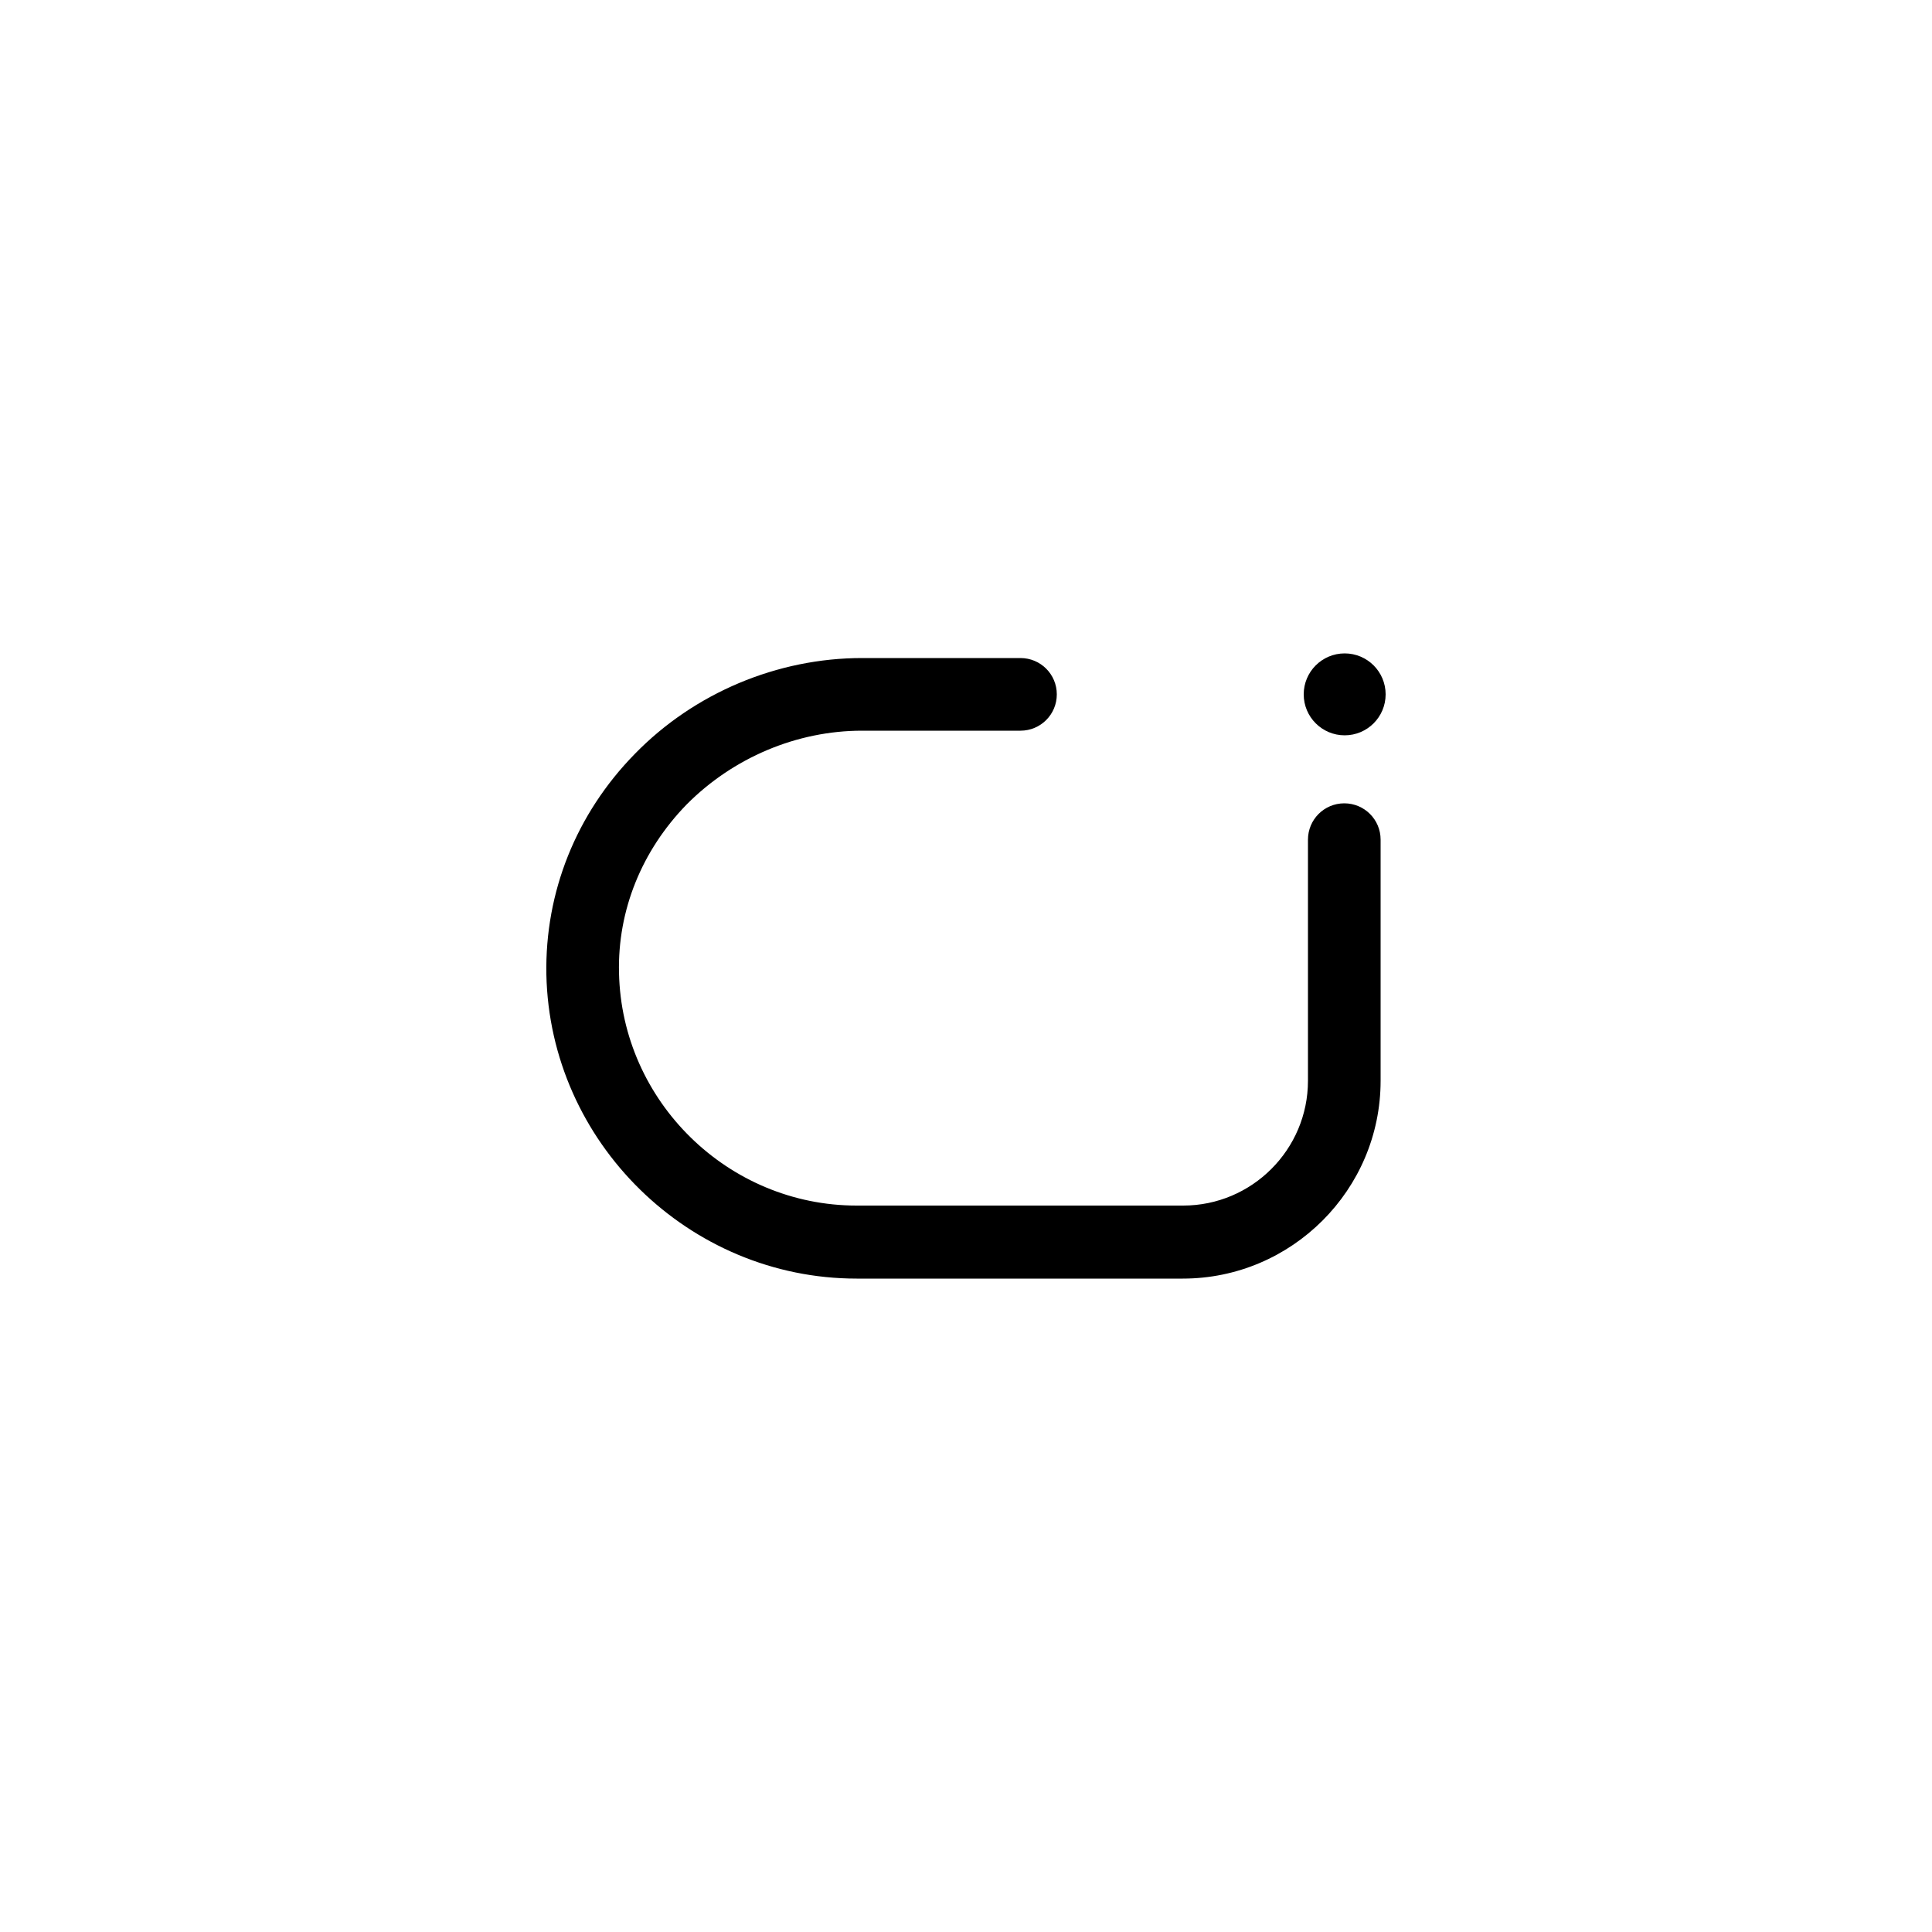 <?xml version="1.0" encoding="UTF-8"?>
<svg id="Layer_1" data-name="Layer 1" xmlns="http://www.w3.org/2000/svg" viewBox="0 0 50 50">
  <defs>
    <style>
      .cls-1 {
        stroke-width: 0px;
      }
    </style>
  </defs>
  <circle class="cls-1" cx="34.8" cy="17.97" r="1.06"/>
  <path class="cls-1" d="M30.62,33.09h-8.45c-4.34,0-7.94-3.53-8.03-7.87-.04-2.13.77-4.16,2.29-5.71,1.54-1.58,3.69-2.48,5.88-2.48h4.1c.52,0,.94.42.94.94s-.42.94-.94.94h-4.1c-1.69,0-3.34.7-4.54,1.91-1.16,1.19-1.79,2.74-1.75,4.36.07,3.32,2.82,6.02,6.15,6.02h8.45c1.78,0,3.23-1.45,3.23-3.23v-6.24c0-.52.42-.94.94-.94s.94.42.94.94v6.24c0,2.82-2.3,5.12-5.12,5.12Z"/>
</svg>
